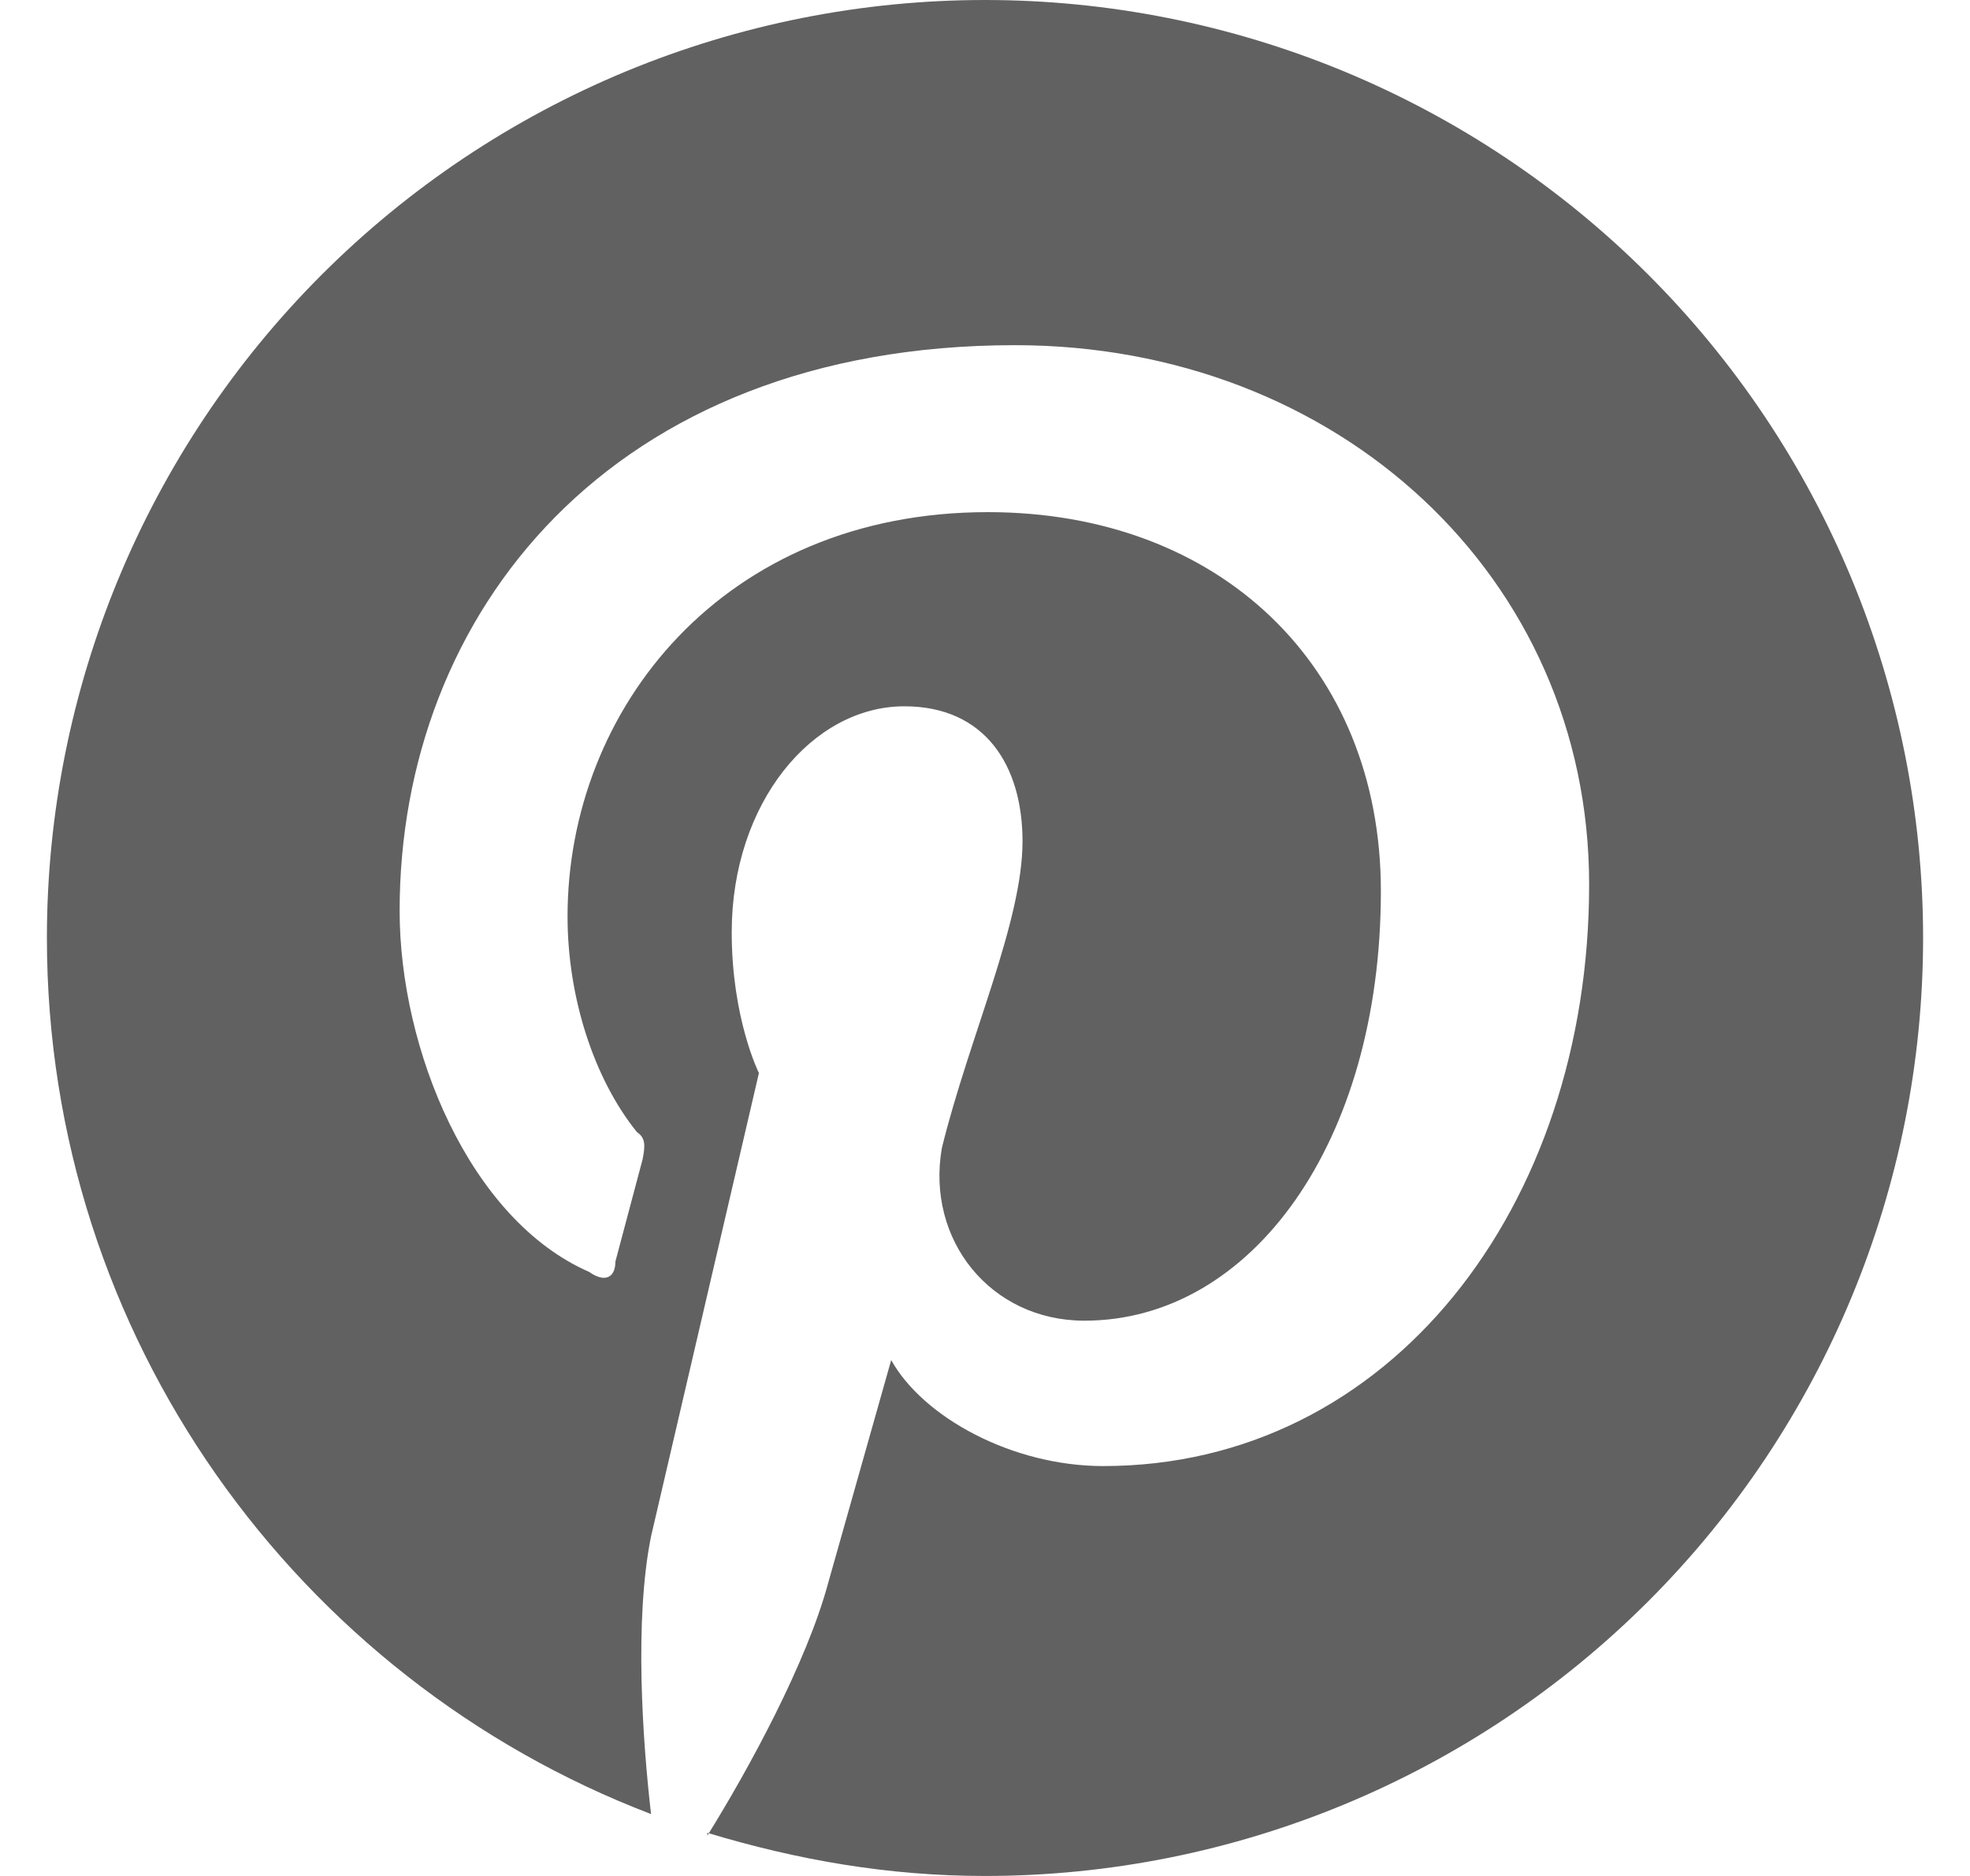 <svg width="21" height="20" viewBox="0 0 21 20" fill="none" xmlns="http://www.w3.org/2000/svg">
<path d="M7.54 19.54C8.5 19.83 9.47 20 10.5 20C13.152 20 15.696 18.946 17.571 17.071C19.446 15.196 20.5 12.652 20.5 10C20.5 8.687 20.241 7.386 19.739 6.173C19.236 4.96 18.5 3.858 17.571 2.929C16.642 2 15.54 1.264 14.327 0.761C13.114 0.259 11.813 0 10.5 0C9.187 0 7.886 0.259 6.673 0.761C5.46 1.264 4.358 2 3.429 2.929C1.554 4.804 0.5 7.348 0.5 10C0.5 14.25 3.17 17.9 6.94 19.34C6.85 18.56 6.76 17.27 6.94 16.38L8.09 11.44C8.09 11.44 7.8 10.86 7.8 9.94C7.8 8.56 8.66 7.53 9.64 7.53C10.5 7.53 10.9 8.16 10.9 8.97C10.9 9.83 10.33 11.06 10.04 12.24C9.87 13.22 10.56 14.08 11.56 14.08C13.34 14.08 14.72 12.18 14.72 9.5C14.72 7.1 13 5.46 10.53 5.46C7.71 5.46 6.05 7.56 6.05 9.77C6.05 10.63 6.33 11.5 6.79 12.07C6.88 12.13 6.88 12.21 6.85 12.36L6.56 13.45C6.56 13.62 6.45 13.68 6.28 13.56C5 13 4.26 11.18 4.26 9.71C4.26 6.55 6.5 3.68 10.82 3.68C14.26 3.68 16.94 6.15 16.94 9.43C16.94 12.87 14.81 15.63 11.76 15.63C10.79 15.63 9.84 15.11 9.5 14.5L8.83 16.87C8.6 17.73 7.97 18.88 7.54 19.57V19.54Z" fill="#616161"/>
</svg>
